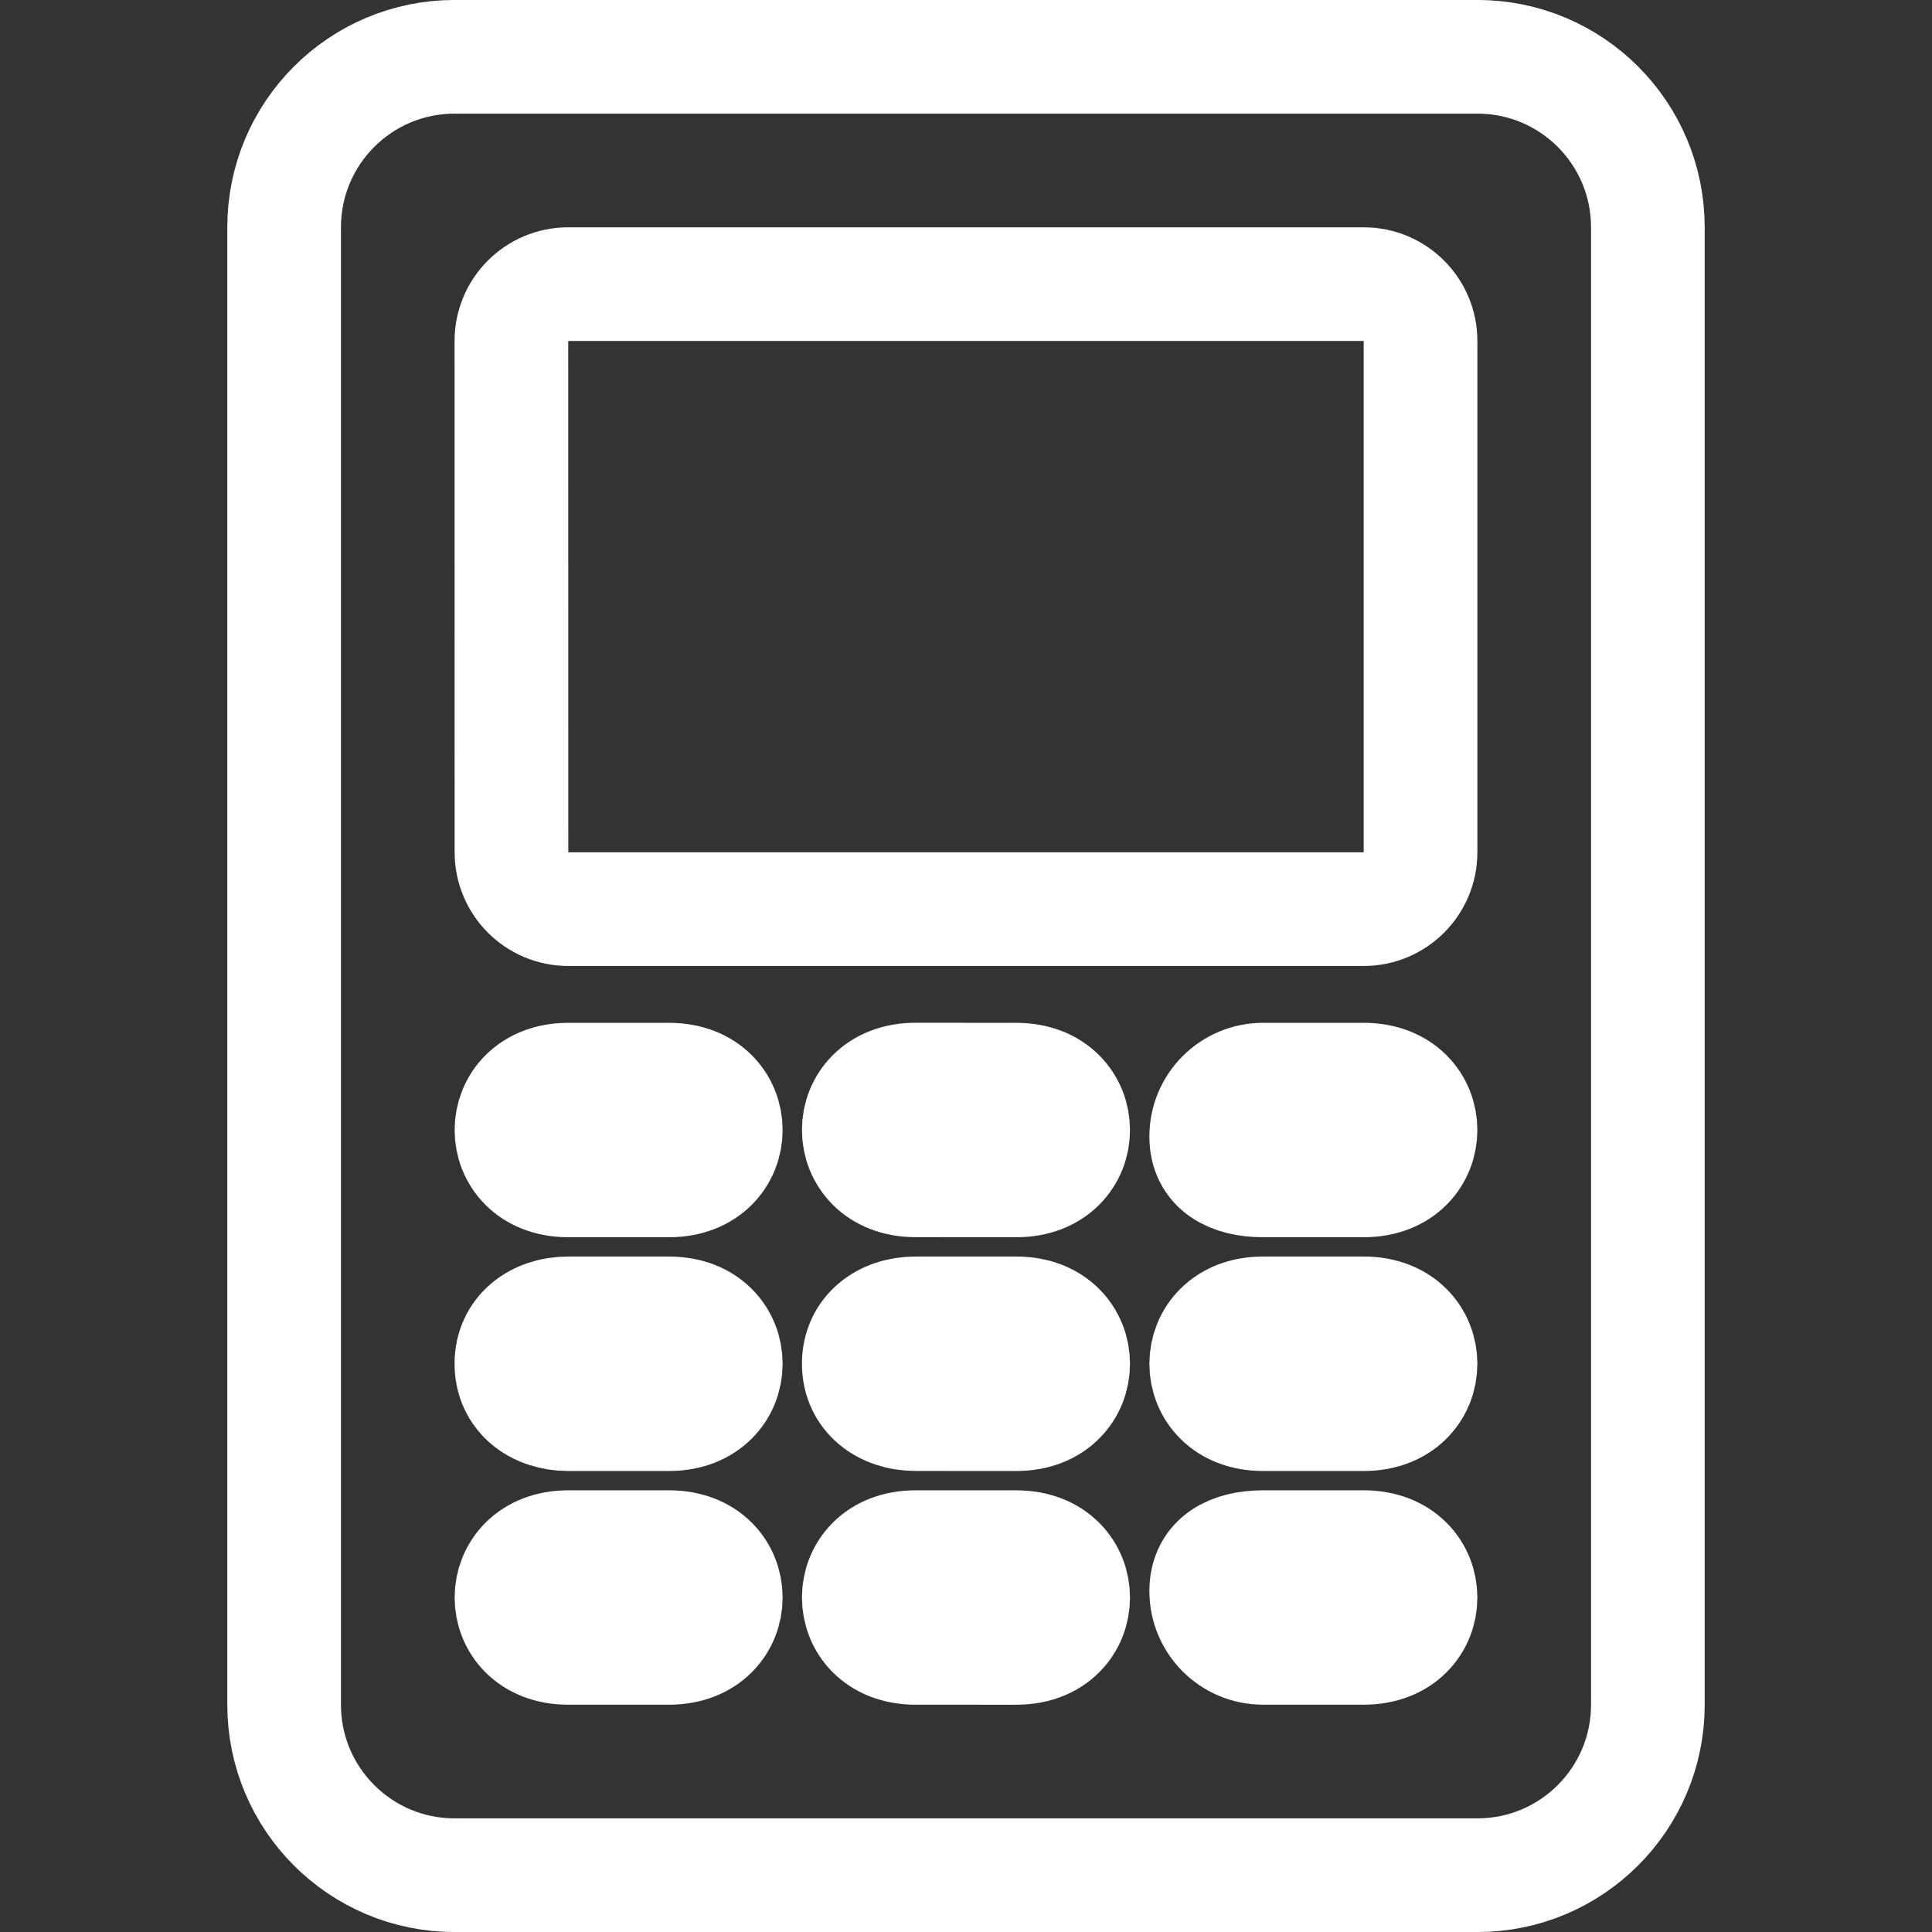 <?xml version="1.0" encoding="UTF-8" standalone="no"?>
<svg
   width="30"
   height="30"
   viewBox="0 0 30 30"
   fill="none"
   data-darkreader-inline-fill="none"
   version="1.1"
   id="svg492"
   sodipodi:docname="POS.svg"
   inkscape:version="1.2 (dc2aedaf03, 2022-05-15)"
   xmlns:inkscape="http://www.inkscape.org/namespaces/inkscape"
   xmlns:sodipodi="http://sodipodi.sourceforge.net/DTD/sodipodi-0.dtd"
   xmlns="http://www.w3.org/2000/svg"
   xmlns:svg="http://www.w3.org/2000/svg">
  <rect x="0" y="0" width="30" height="30" fill="#333333" stroke="none"/>
  <defs
     id="defs496" />
  <sodipodi:namedview
     id="namedview494"
     pagecolor="#ffffff"
     bordercolor="#666666"
     borderopacity="1.0"
     inkscape:showpageshadow="2"
     inkscape:pageopacity="0.0"
     inkscape:pagecheckerboard="0"
     inkscape:deskcolor="#d1d1d1"
     showgrid="false"
     inkscape:zoom="27.812867"
     inkscape:cx="23.442388"
     inkscape:cy="18.768292"
     inkscape:window-width="2560"
     inkscape:window-height="1377"
     inkscape:window-x="-8"
     inkscape:window-y="-8"
     inkscape:window-maximized="1"
     inkscape:current-layer="svg492" />
  <path
     fill-rule="evenodd"
     d="m 4.412,3.529 c 0,-1.462 1.185,-2.647 2.647,-2.647 H 22.941 c 1.462,-1.1e-7 2.647,1.185 2.647,2.647 V 26.471 c 0,1.462 -1.185,2.647 -2.647,2.647 H 7.059 c -1.462,0 -2.647,-1.185 -2.647,-2.647 z m 3.529,1.765 c 0,-0.487 0.395,-0.882 0.882,-0.882 H 21.176 c 0.487,0 0.882,0.395 0.882,0.882 v 7.941 c 0,0.487 -0.395,0.882 -0.882,0.882 H 8.824 c -0.487,0 -0.882,-0.395 -0.882,-0.882 z M 8.824,24.024 c -1.176,3.54e-4 -1.176,1.565 0,1.564 L 10.388,25.588 c 1.176,-3.53e-4 1.176,-1.565 0,-1.564 z m 9.906,0.682 c -1e-6,-0.487 0.395,-0.682 0.882,-0.682 h 1.564 c 1.176,0 1.176,1.564 0,1.564 h -1.564 c -0.487,0 -0.882,-0.395 -0.882,-0.882 z M 14.217,24.024 c -1.176,-3.54e-4 -1.176,1.564 0,1.564 l 1.565,4.71e-4 c 1.176,3.54e-4 1.176,-1.564 0,-1.564 z M 7.941,21.176 c 0,-0.487 0.395,-0.782 0.882,-0.782 L 10.388,20.394 c 1.176,-3.53e-4 1.176,1.565 0,1.565 L 8.824,21.959 C 8.336,21.959 7.941,21.664 7.941,21.176 Z M 19.612,20.394 c -1.176,0 -1.176,1.565 0,1.565 h 1.564 c 1.176,0 1.176,-1.565 0,-1.565 z m -6.277,0.782 c 0,-0.487 0.395,-0.783 0.882,-0.782 L 15.782,20.394 c 1.176,3.54e-4 1.176,1.565 0,1.565 l -1.565,-4.71e-4 C 13.73,21.958 13.335,21.663 13.335,21.176 Z M 8.824,16.765 c -1.176,3.54e-4 -1.176,1.565 0,1.564 L 10.388,18.329 c 1.176,-3.53e-4 1.176,-1.565 0,-1.564 z m 9.906,0.882 c -1e-6,-0.487 0.395,-0.882 0.882,-0.882 h 1.564 c 1.176,0 1.176,1.564 0,1.564 h -1.564 c -0.487,0 -0.882,-0.195 -0.882,-0.682 z m -4.513,-0.883 c -1.176,-3.53e-4 -1.176,1.564 0,1.564 L 15.782,18.329 c 1.176,3.54e-4 1.176,-1.564 0,-1.564 z"
     clip-rule="evenodd"
     id="path490"
     style="display:inline;fill:none;fill-opacity:1;stroke:#ffffff;stroke-width:1.765;stroke-dasharray:none;stroke-opacity:1"
     sodipodi:nodetypes="sssssssssscsssscsssssssssssssssssssssssssssssssssssssssssssssssssss" />
</svg>
